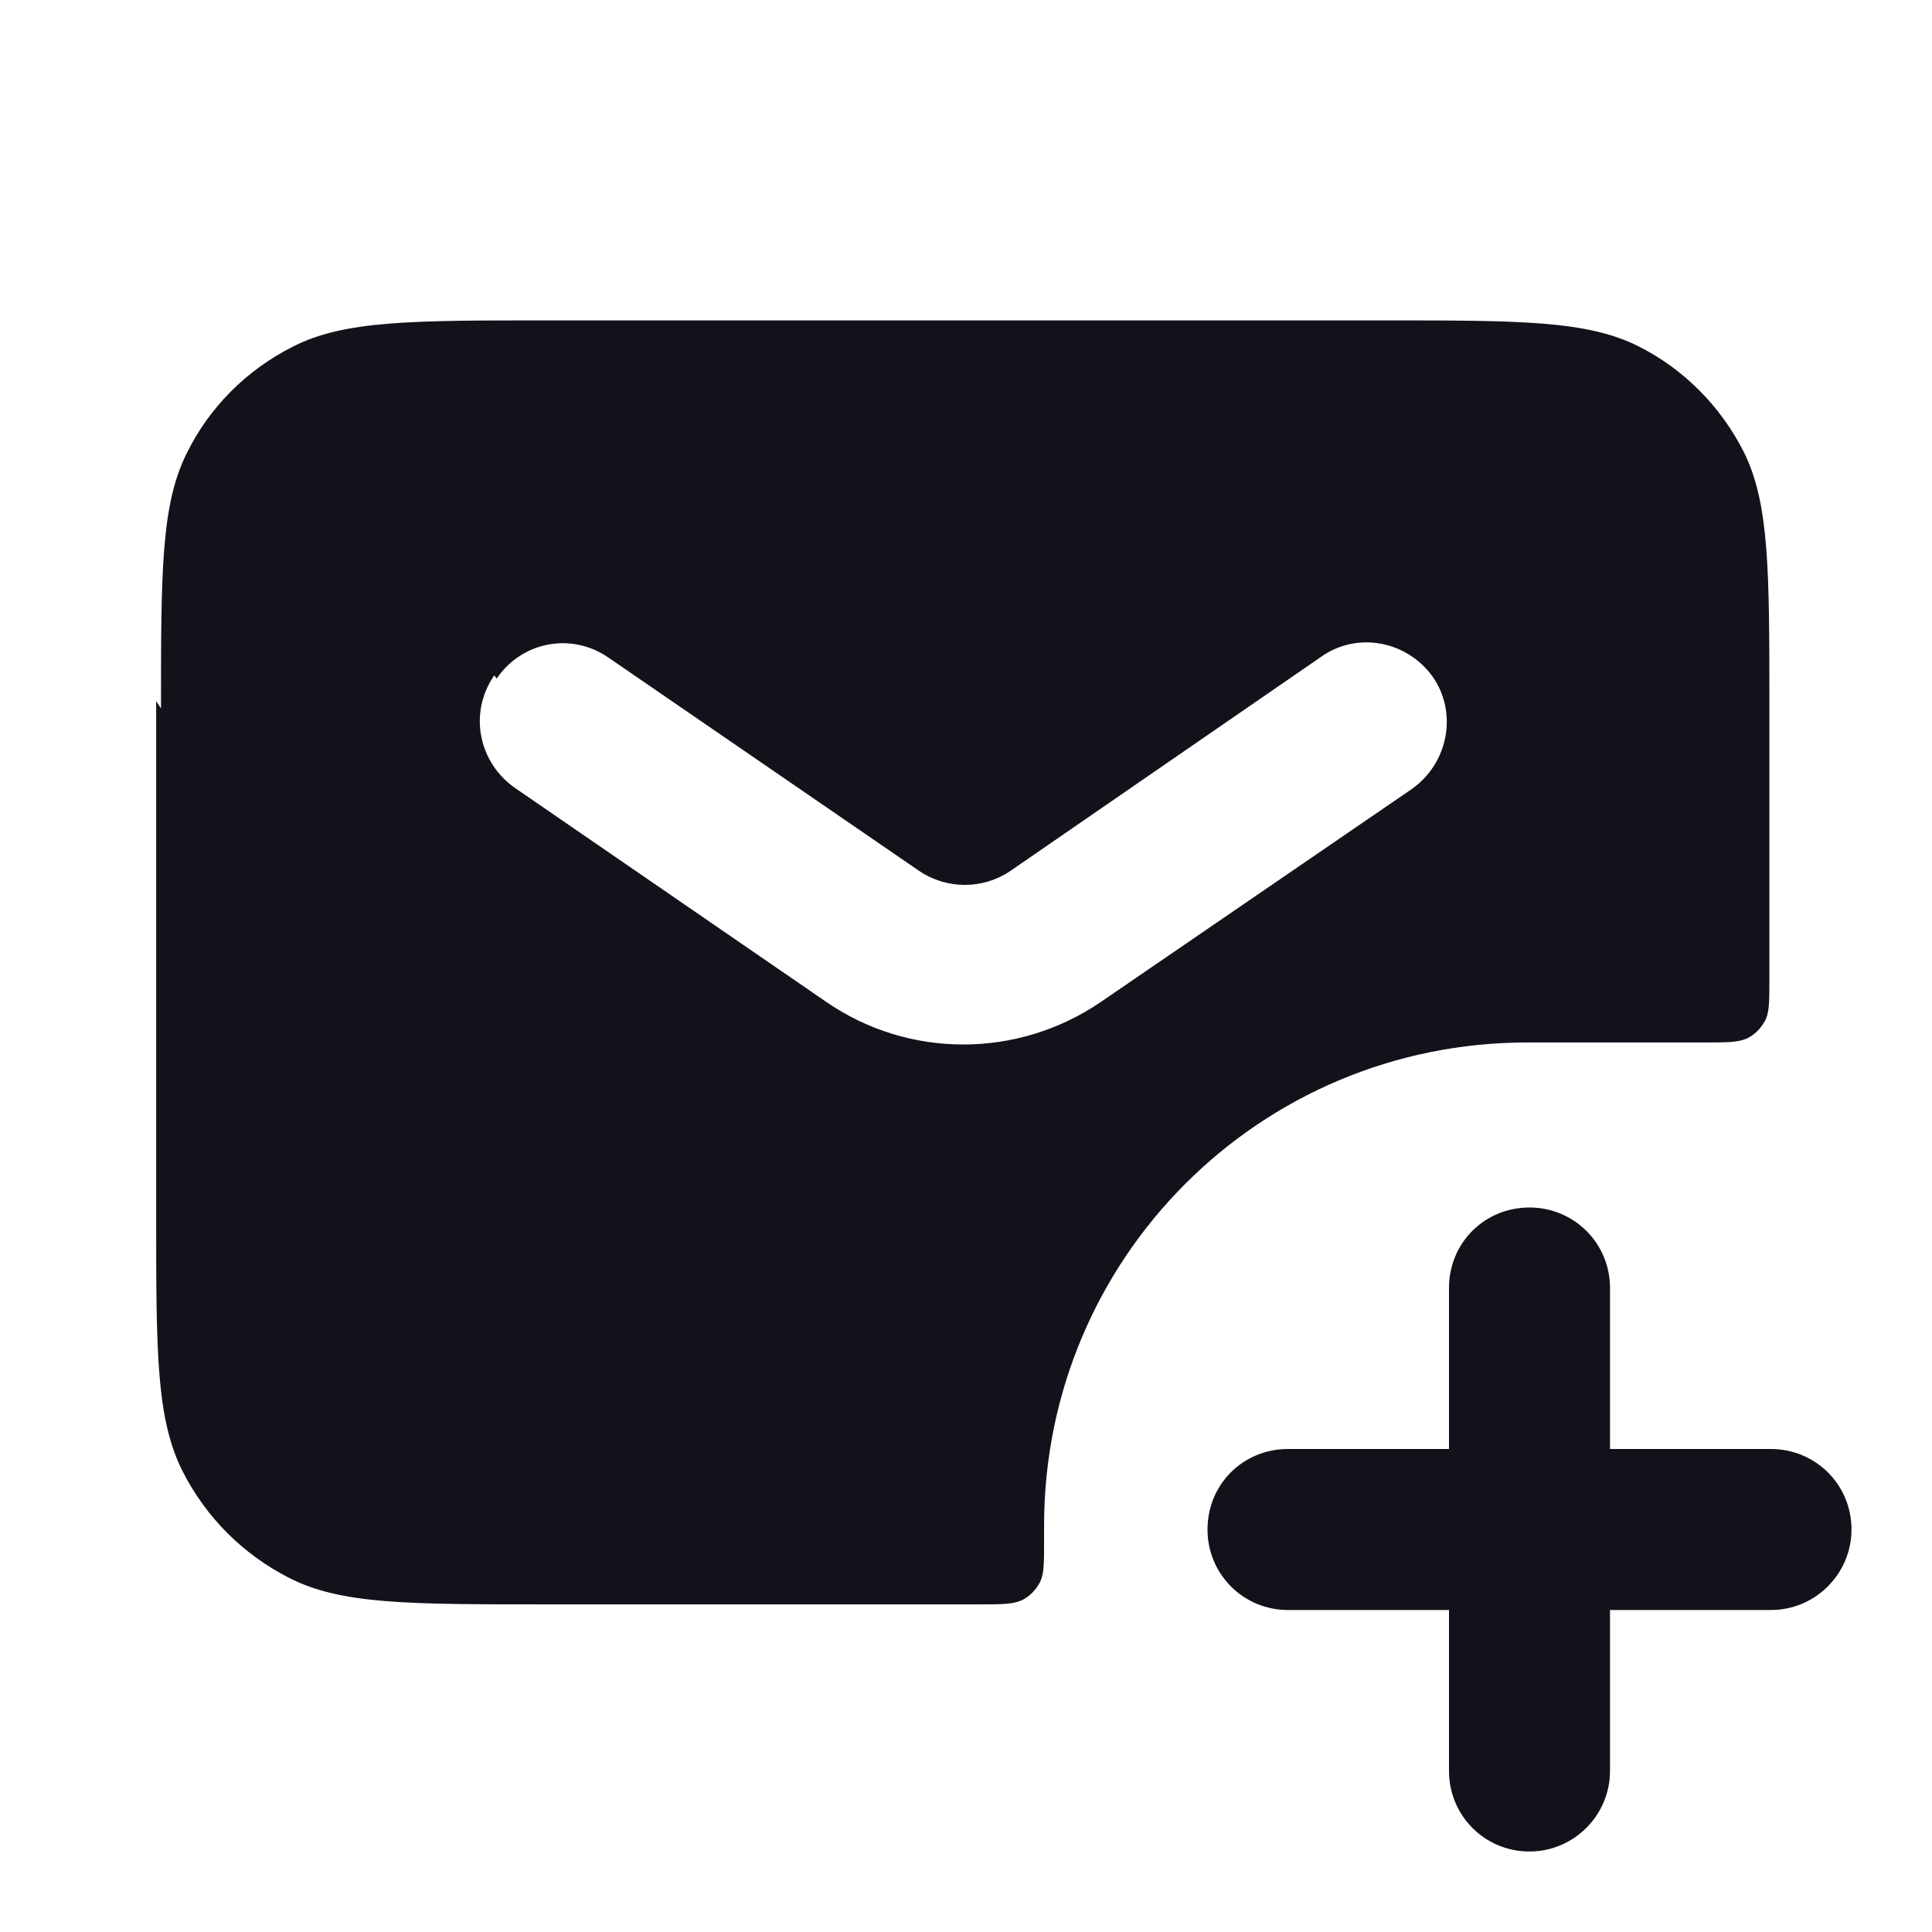 <svg viewBox="0 0 24 24" xmlns="http://www.w3.org/2000/svg"><g><g fill="#12131A" fill-rule="evenodd"><path d="M19 15c.55 0 1 .44 1 1v2h2c.55 0 1 .44 1 1 0 .55-.45 1-1 1h-2v2c0 .55-.45 1-1 1 -.56 0-1-.45-1-1v-2h-2c-.56 0-1-.45-1-1 0-.56.44-1 1-1h2v-2c0-.56.44-1 1-1Z"/><path d="M2 8.8c0-1.69 0-2.53.32-3.17 .28-.57.74-1.03 1.31-1.32 .64-.33 1.48-.33 3.16-.33h10.4c1.68 0 2.52 0 3.16.32 .56.28 1.02.74 1.31 1.31 .32.64.32 1.48.32 3.16v3.4c0 .28 0 .42-.06.52 -.05.09-.13.17-.22.21 -.11.05-.25.05-.53.05h-2.2c-3.32 0-6 2.68-6 6v.2c0 .28 0 .42-.06.52 -.05.09-.13.17-.22.21 -.11.05-.25.05-.53.05h-5.4c-1.69 0-2.53 0-3.17-.33 -.57-.29-1.03-.75-1.32-1.32 -.33-.65-.33-1.49-.33-3.17v-6.4Zm4.17-.37c.31-.46.93-.58 1.39-.26l3.86 2.65c.34.23.79.23 1.13 0l3.86-2.66c.45-.32 1.07-.2 1.39.25 .31.45.19 1.07-.26 1.39l-3.87 2.65c-1.03.7-2.38.7-3.4 0L6.4 9.79c-.46-.32-.58-.94-.26-1.4Z"/></g></g></svg>